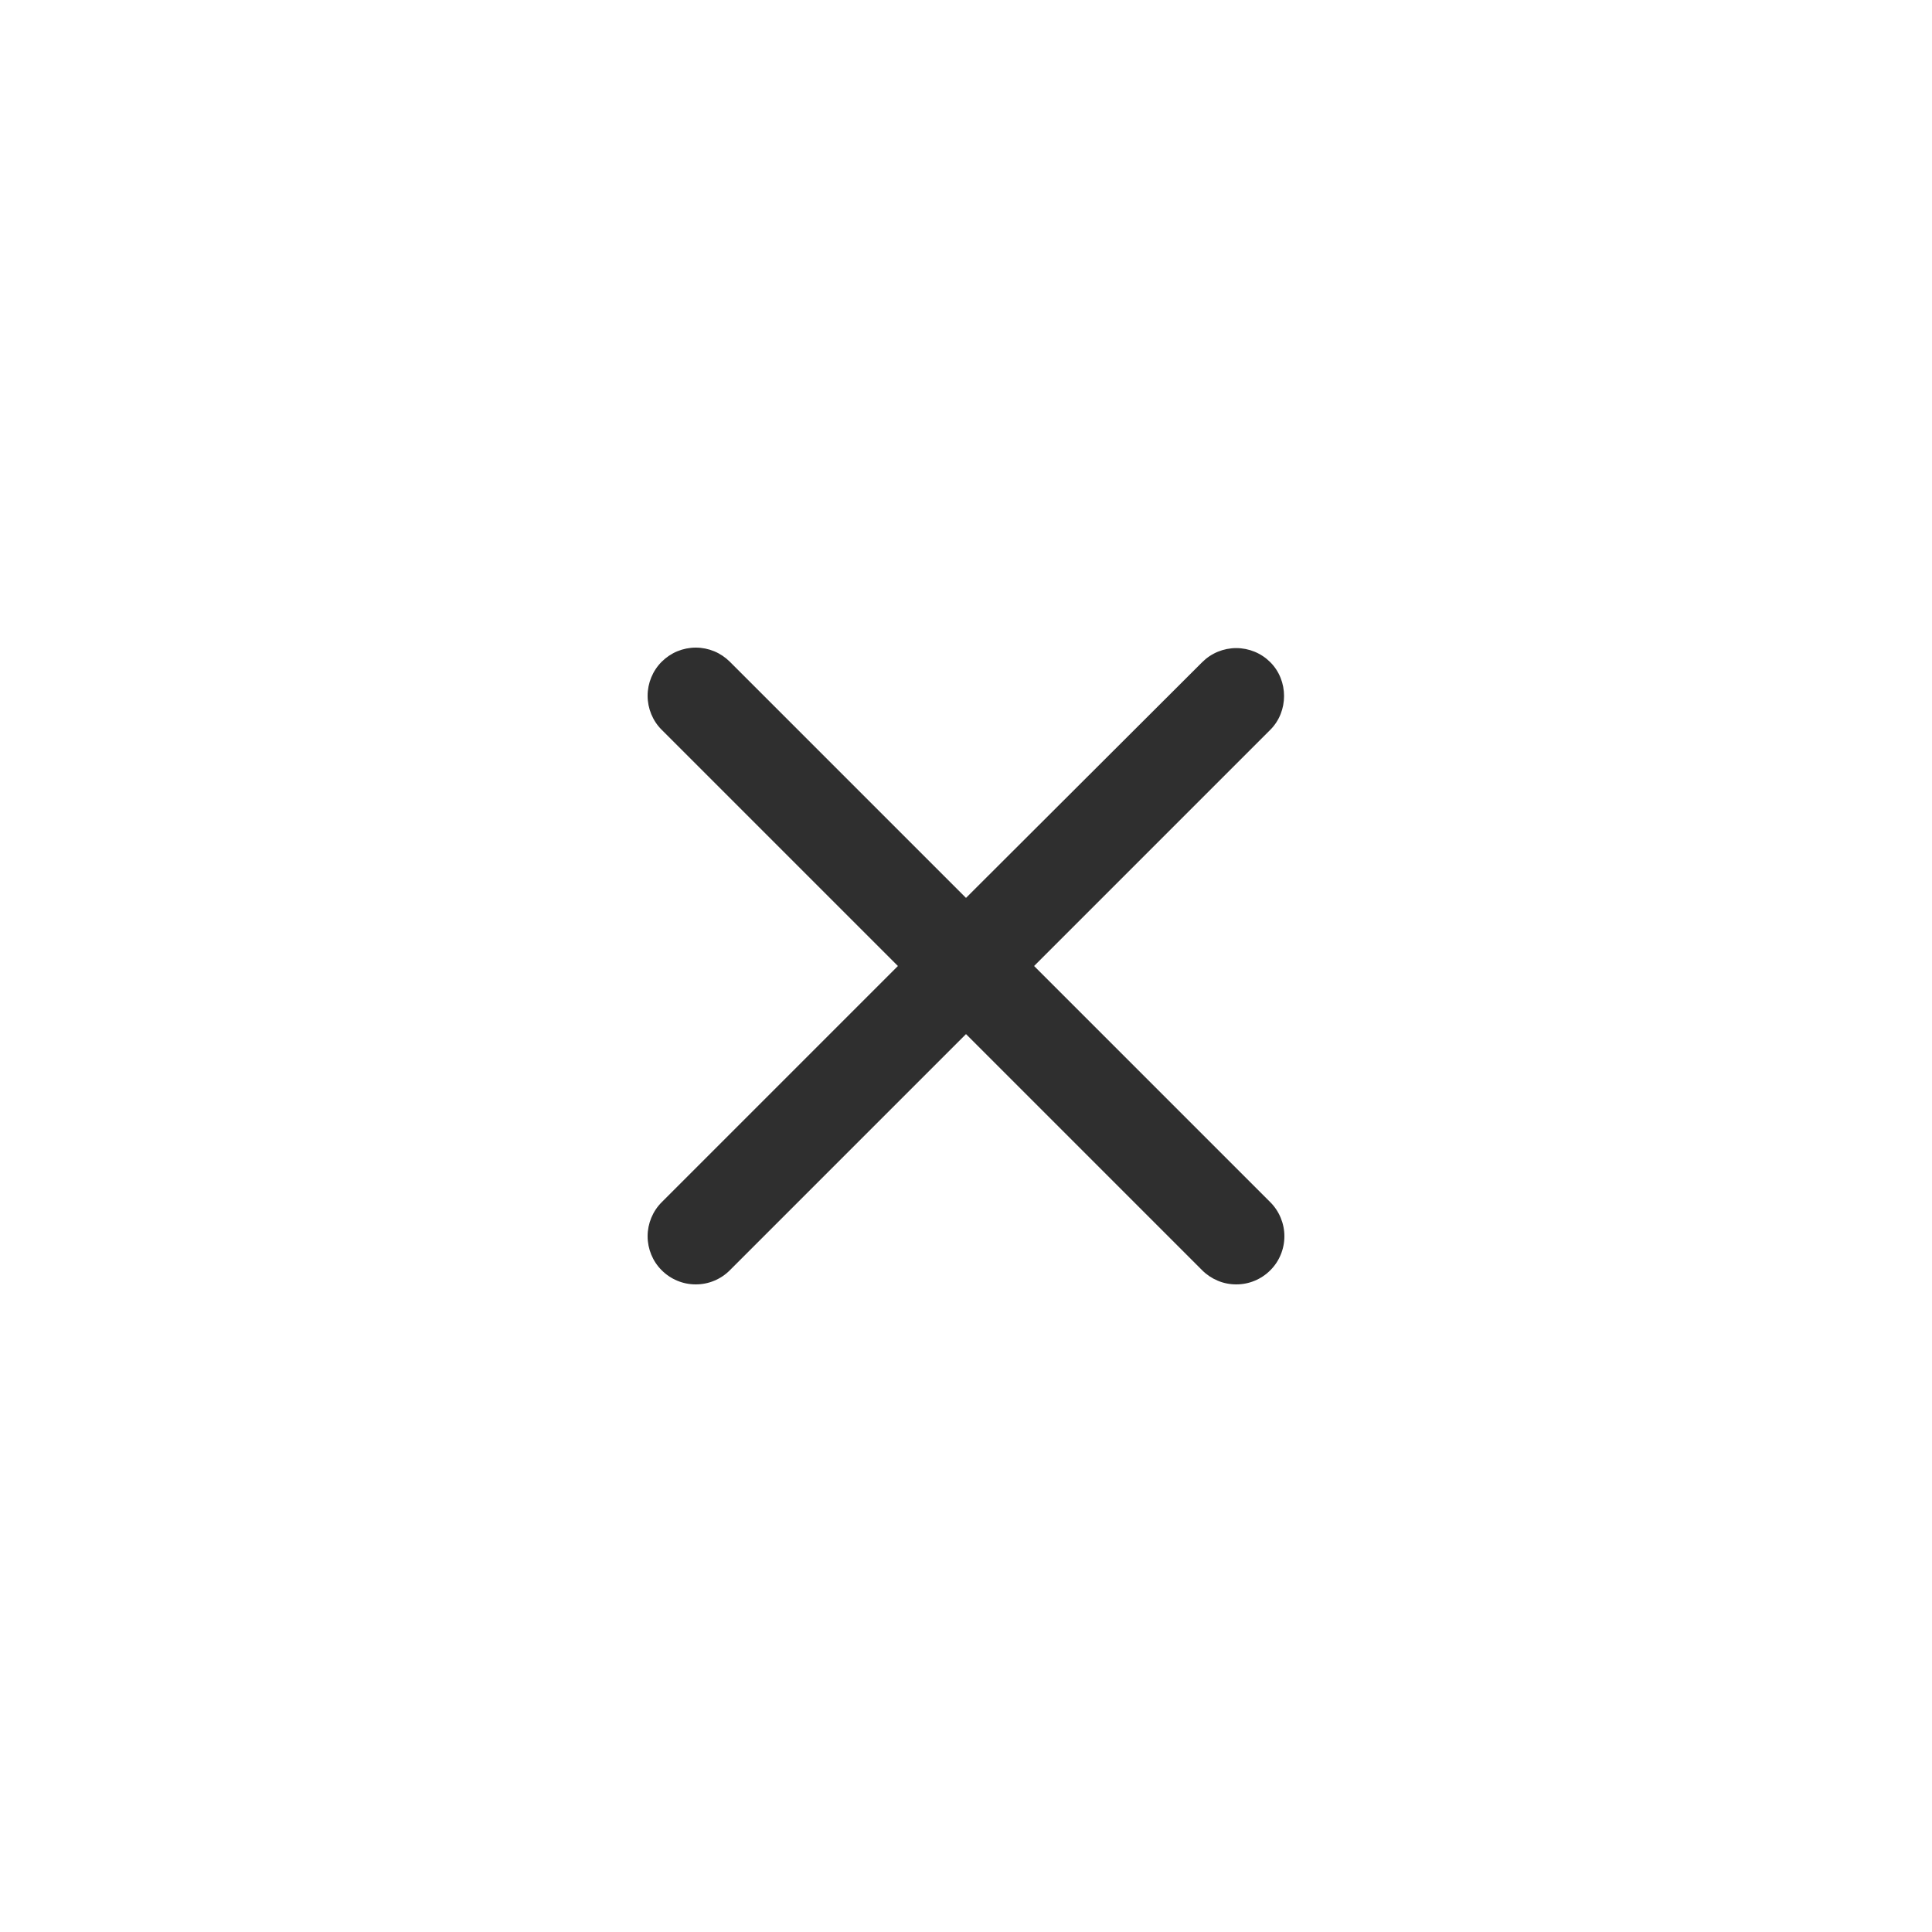 <svg width="40" height="40" viewBox="0 0 40 40" fill="none" xmlns="http://www.w3.org/2000/svg">
<rect width="40" height="40" fill="white"/>
<path d="M26.3 13.71C26.207 13.617 26.098 13.544 25.977 13.494C25.856 13.444 25.726 13.418 25.595 13.418C25.464 13.418 25.334 13.444 25.213 13.494C25.092 13.544 24.983 13.617 24.89 13.71L20 18.59L15.11 13.7C15.017 13.608 14.908 13.534 14.787 13.484C14.666 13.434 14.536 13.408 14.405 13.408C14.274 13.408 14.144 13.434 14.023 13.484C13.902 13.534 13.793 13.608 13.7 13.7C13.607 13.793 13.534 13.903 13.484 14.024C13.434 14.145 13.408 14.274 13.408 14.405C13.408 14.536 13.434 14.666 13.484 14.787C13.534 14.908 13.607 15.018 13.7 15.11L18.59 20L13.7 24.89C13.607 24.983 13.534 25.093 13.484 25.214C13.434 25.335 13.408 25.464 13.408 25.595C13.408 25.726 13.434 25.856 13.484 25.977C13.534 26.098 13.607 26.208 13.7 26.3C13.793 26.393 13.902 26.466 14.023 26.516C14.144 26.567 14.274 26.592 14.405 26.592C14.536 26.592 14.666 26.567 14.787 26.516C14.908 26.466 15.017 26.393 15.11 26.3L20 21.41L24.89 26.3C24.983 26.393 25.093 26.466 25.213 26.516C25.334 26.567 25.464 26.592 25.595 26.592C25.726 26.592 25.856 26.567 25.977 26.516C26.098 26.466 26.207 26.393 26.3 26.3C26.393 26.208 26.466 26.098 26.516 25.977C26.566 25.856 26.592 25.726 26.592 25.595C26.592 25.464 26.566 25.335 26.516 25.214C26.466 25.093 26.393 24.983 26.3 24.89L21.41 20L26.3 15.11C26.68 14.73 26.68 14.09 26.3 13.71Z" fill="#2F2F2F"/>
</svg>
